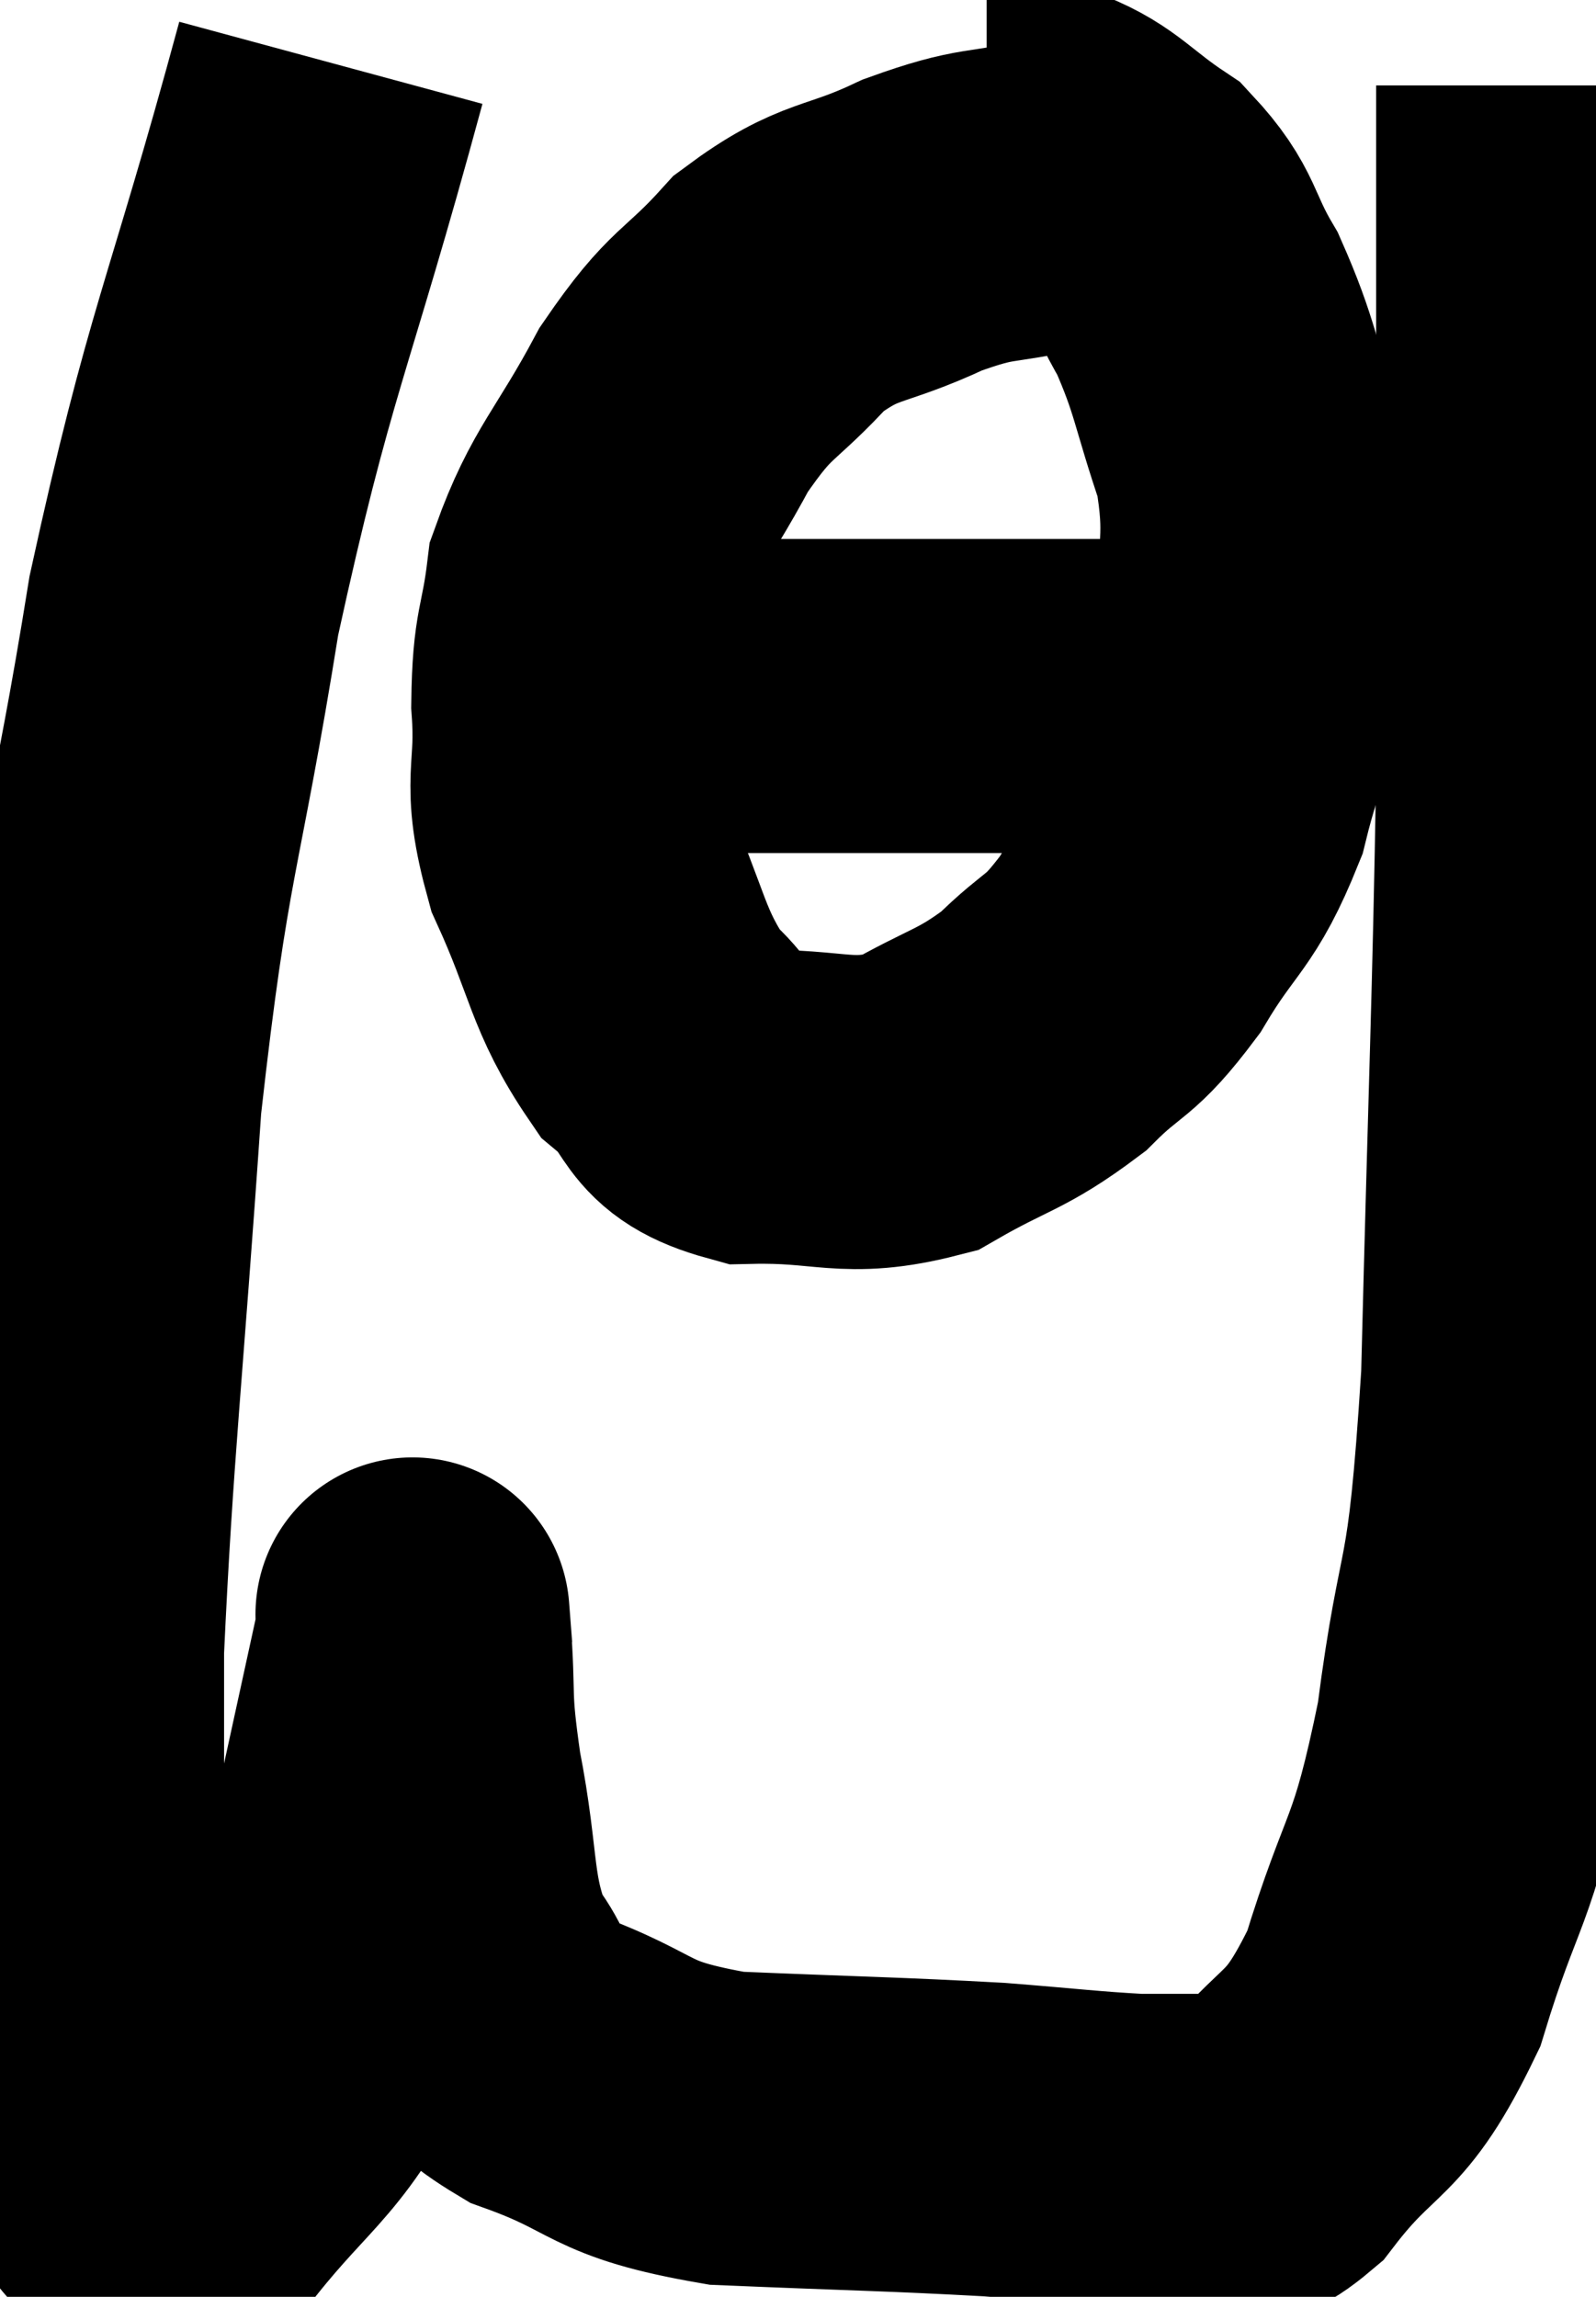 <svg xmlns="http://www.w3.org/2000/svg" viewBox="3.193 6.38 25.407 36.563" width="25.407" height="36.563"><path d="M 8.46 7.38 C 7.29 11.7, 7.02 11.895, 6.12 16.02 C 5.49 19.95, 5.325 19.725, 4.86 23.88 C 4.56 28.26, 4.41 29.4, 4.26 32.64 C 4.26 34.74, 4.26 35.145, 4.26 36.84 C 4.26 38.13, 4.11 38.4, 4.26 39.42 C 4.56 40.17, 4.56 40.395, 4.86 40.92 C 5.16 41.22, 5.16 41.34, 5.46 41.52 C 5.76 41.58, 5.34 42.36, 6.06 41.64 C 7.2 40.14, 7.59 40.14, 8.34 38.64 C 8.7 37.14, 8.7 37.215, 9.06 35.64 C 9.42 33.99, 9.6 33.165, 9.78 32.34 C 9.78 32.34, 9.735 31.755, 9.78 32.34 C 9.87 33.51, 9.765 33.33, 9.96 34.68 C 10.26 36.21, 10.11 36.615, 10.56 37.74 C 11.16 38.46, 10.71 38.55, 11.76 39.18 C 13.26 39.72, 12.945 39.945, 14.76 40.26 C 16.89 40.35, 17.385 40.35, 19.02 40.44 C 20.16 40.53, 20.475 40.575, 21.3 40.62 C 21.81 40.62, 21.795 40.62, 22.32 40.62 C 22.86 40.62, 22.635 41.265, 23.4 40.62 C 24.39 39.33, 24.57 39.72, 25.38 38.04 C 26.01 35.97, 26.145 36.33, 26.64 33.9 C 27 31.11, 27.12 32.115, 27.36 28.32 C 27.48 23.52, 27.54 22.38, 27.6 18.72 C 27.6 16.2, 27.6 16.14, 27.6 13.68 C 27.6 11.28, 27.6 10.365, 27.6 8.88 C 27.6 8.31, 27.6 8.025, 27.6 7.74 L 27.6 7.74" fill="none" stroke="black" stroke-width="5"></path><path d="M 19.92 9.48 C 18.9 9.72, 18.96 9.57, 17.88 9.96 C 16.74 10.5, 16.59 10.305, 15.6 11.04 C 14.76 11.97, 14.7 11.76, 13.92 12.9 C 13.2 14.25, 12.9 14.43, 12.48 15.6 C 12.36 16.59, 12.255 16.47, 12.24 17.58 C 12.33 18.81, 12.06 18.735, 12.42 20.04 C 13.05 21.42, 13.005 21.81, 13.68 22.8 C 14.4 23.4, 14.085 23.715, 15.12 24 C 16.47 23.97, 16.65 24.24, 17.82 23.94 C 18.81 23.37, 18.96 23.43, 19.8 22.8 C 20.49 22.11, 20.505 22.32, 21.18 21.42 C 21.84 20.31, 22.005 20.43, 22.5 19.2 C 22.83 17.85, 23.01 17.88, 23.16 16.5 C 23.13 15.09, 23.325 15, 23.1 13.68 C 22.68 12.45, 22.71 12.24, 22.26 11.22 C 21.78 10.41, 21.9 10.245, 21.3 9.6 C 20.58 9.12, 20.46 8.88, 19.86 8.64 L 18.9 8.64" fill="none" stroke="black" stroke-width="5"></path><path d="M 14.7 17.46 C 16.89 17.46, 17.28 17.46, 19.08 17.46 C 20.49 17.46, 21.075 17.46, 21.9 17.46 C 22.14 17.46, 22.26 17.46, 22.38 17.46 L 22.38 17.46" fill="none" stroke="black" stroke-width="5"></path></svg>